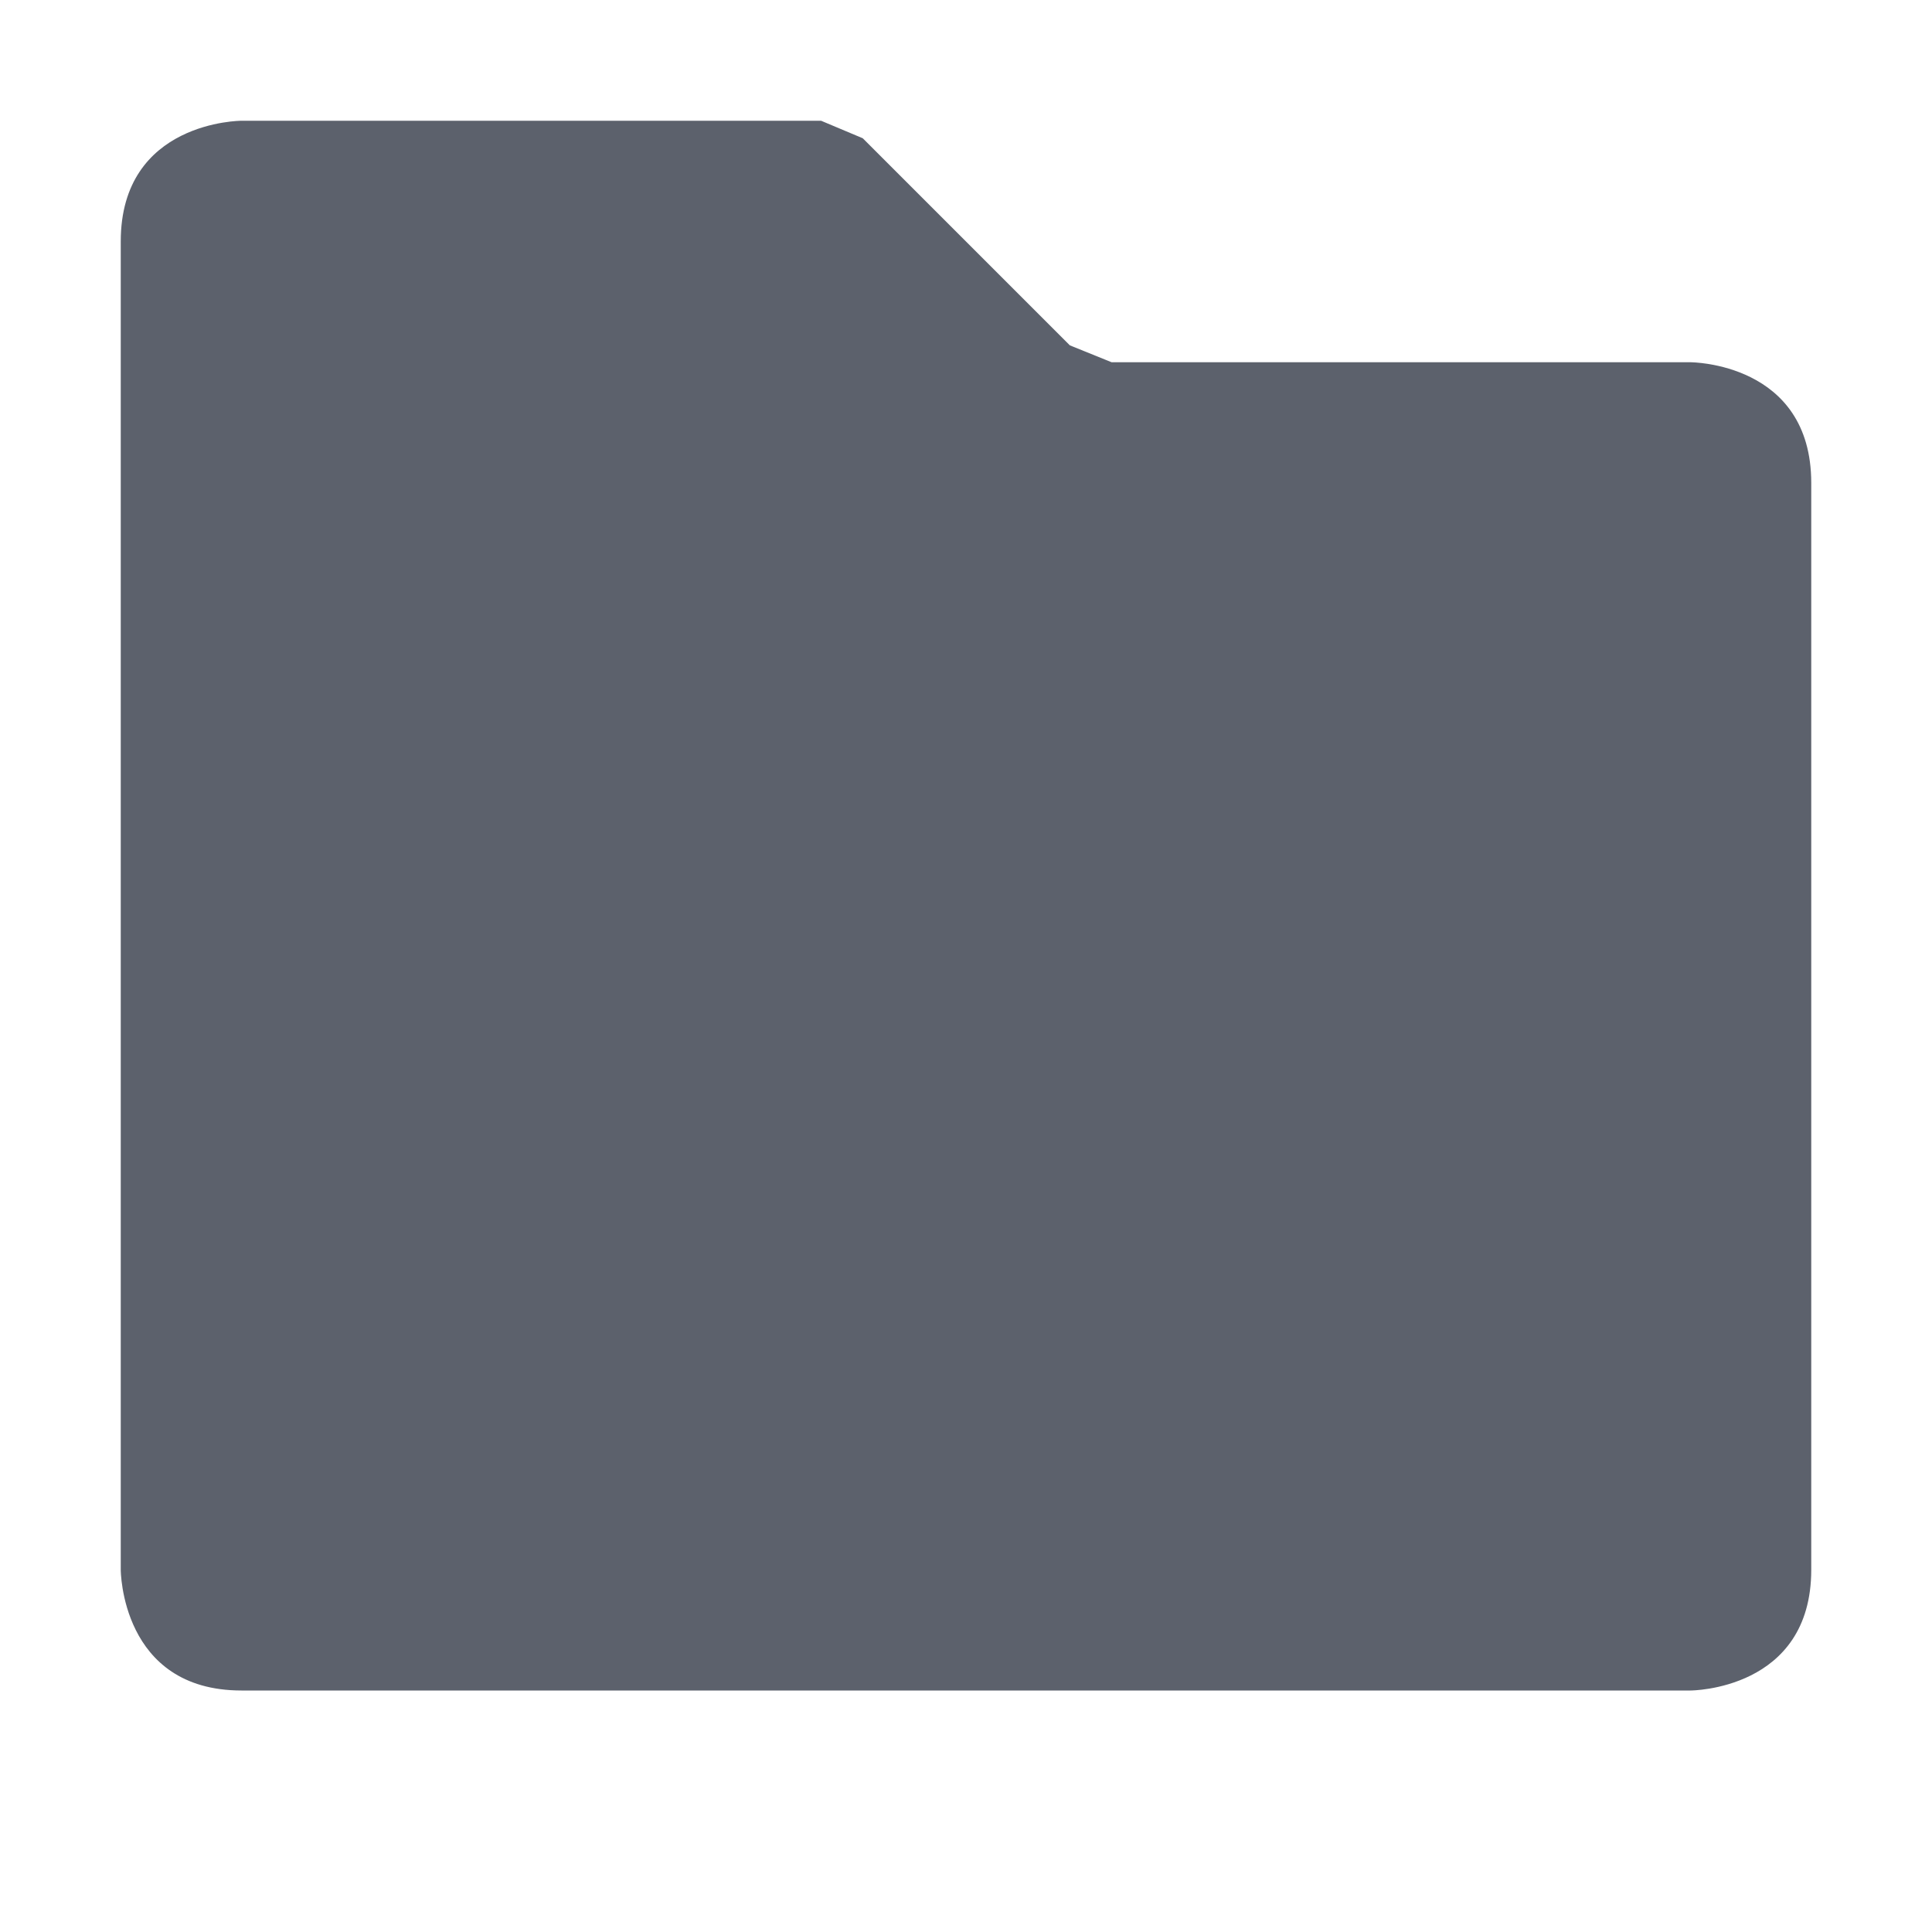 <?xml version="1.0" encoding="UTF-8" standalone="no"?>
<svg
   width="16"
   height="16"
   version="1.1"
   id="svg2255044"
   sodipodi:docname="folder-symbolic.svg"
   inkscape:version="1.1.2 (0a00cf5339, 2022-02-04)"
   xmlns:inkscape="http://www.inkscape.org/namespaces/inkscape"
   xmlns:sodipodi="http://sodipodi.sourceforge.net/DTD/sodipodi-0.dtd"
   xmlns="http://www.w3.org/2000/svg"
   xmlns:svg="http://www.w3.org/2000/svg">
  <defs
     id="defs2255048" />
  <sodipodi:namedview
     id="namedview2255046"
     pagecolor="#ffffff"
     bordercolor="#666666"
     borderopacity="1.0"
     inkscape:pageshadow="2"
     inkscape:pageopacity="0.0"
     inkscape:pagecheckerboard="0"
     showgrid="false"
     inkscape:zoom="51.6875"
     inkscape:cx="7.9903265"
     inkscape:cy="8"
     inkscape:window-width="1920"
     inkscape:window-height="1051"
     inkscape:window-x="0"
     inkscape:window-y="29"
     inkscape:window-maximized="1"
     inkscape:current-layer="svg2255044" />
  <path
     style="fill:#5c616c"
     d="m 1,2 v 11 c 0,0 0,1 1,1 h 12 c 0,0 1,0 1,-1 V 4 C 15,3 14,3 14,3 H 9.206 V 3 L 8.86,2.86 7.145,1.145 v 0 L 6.8,1 H 2 C 2,1 1,1 1,2 Z"
     id="path2255042"
     sodipodi:nodetypes="scscssccccccccs" />
</svg>
